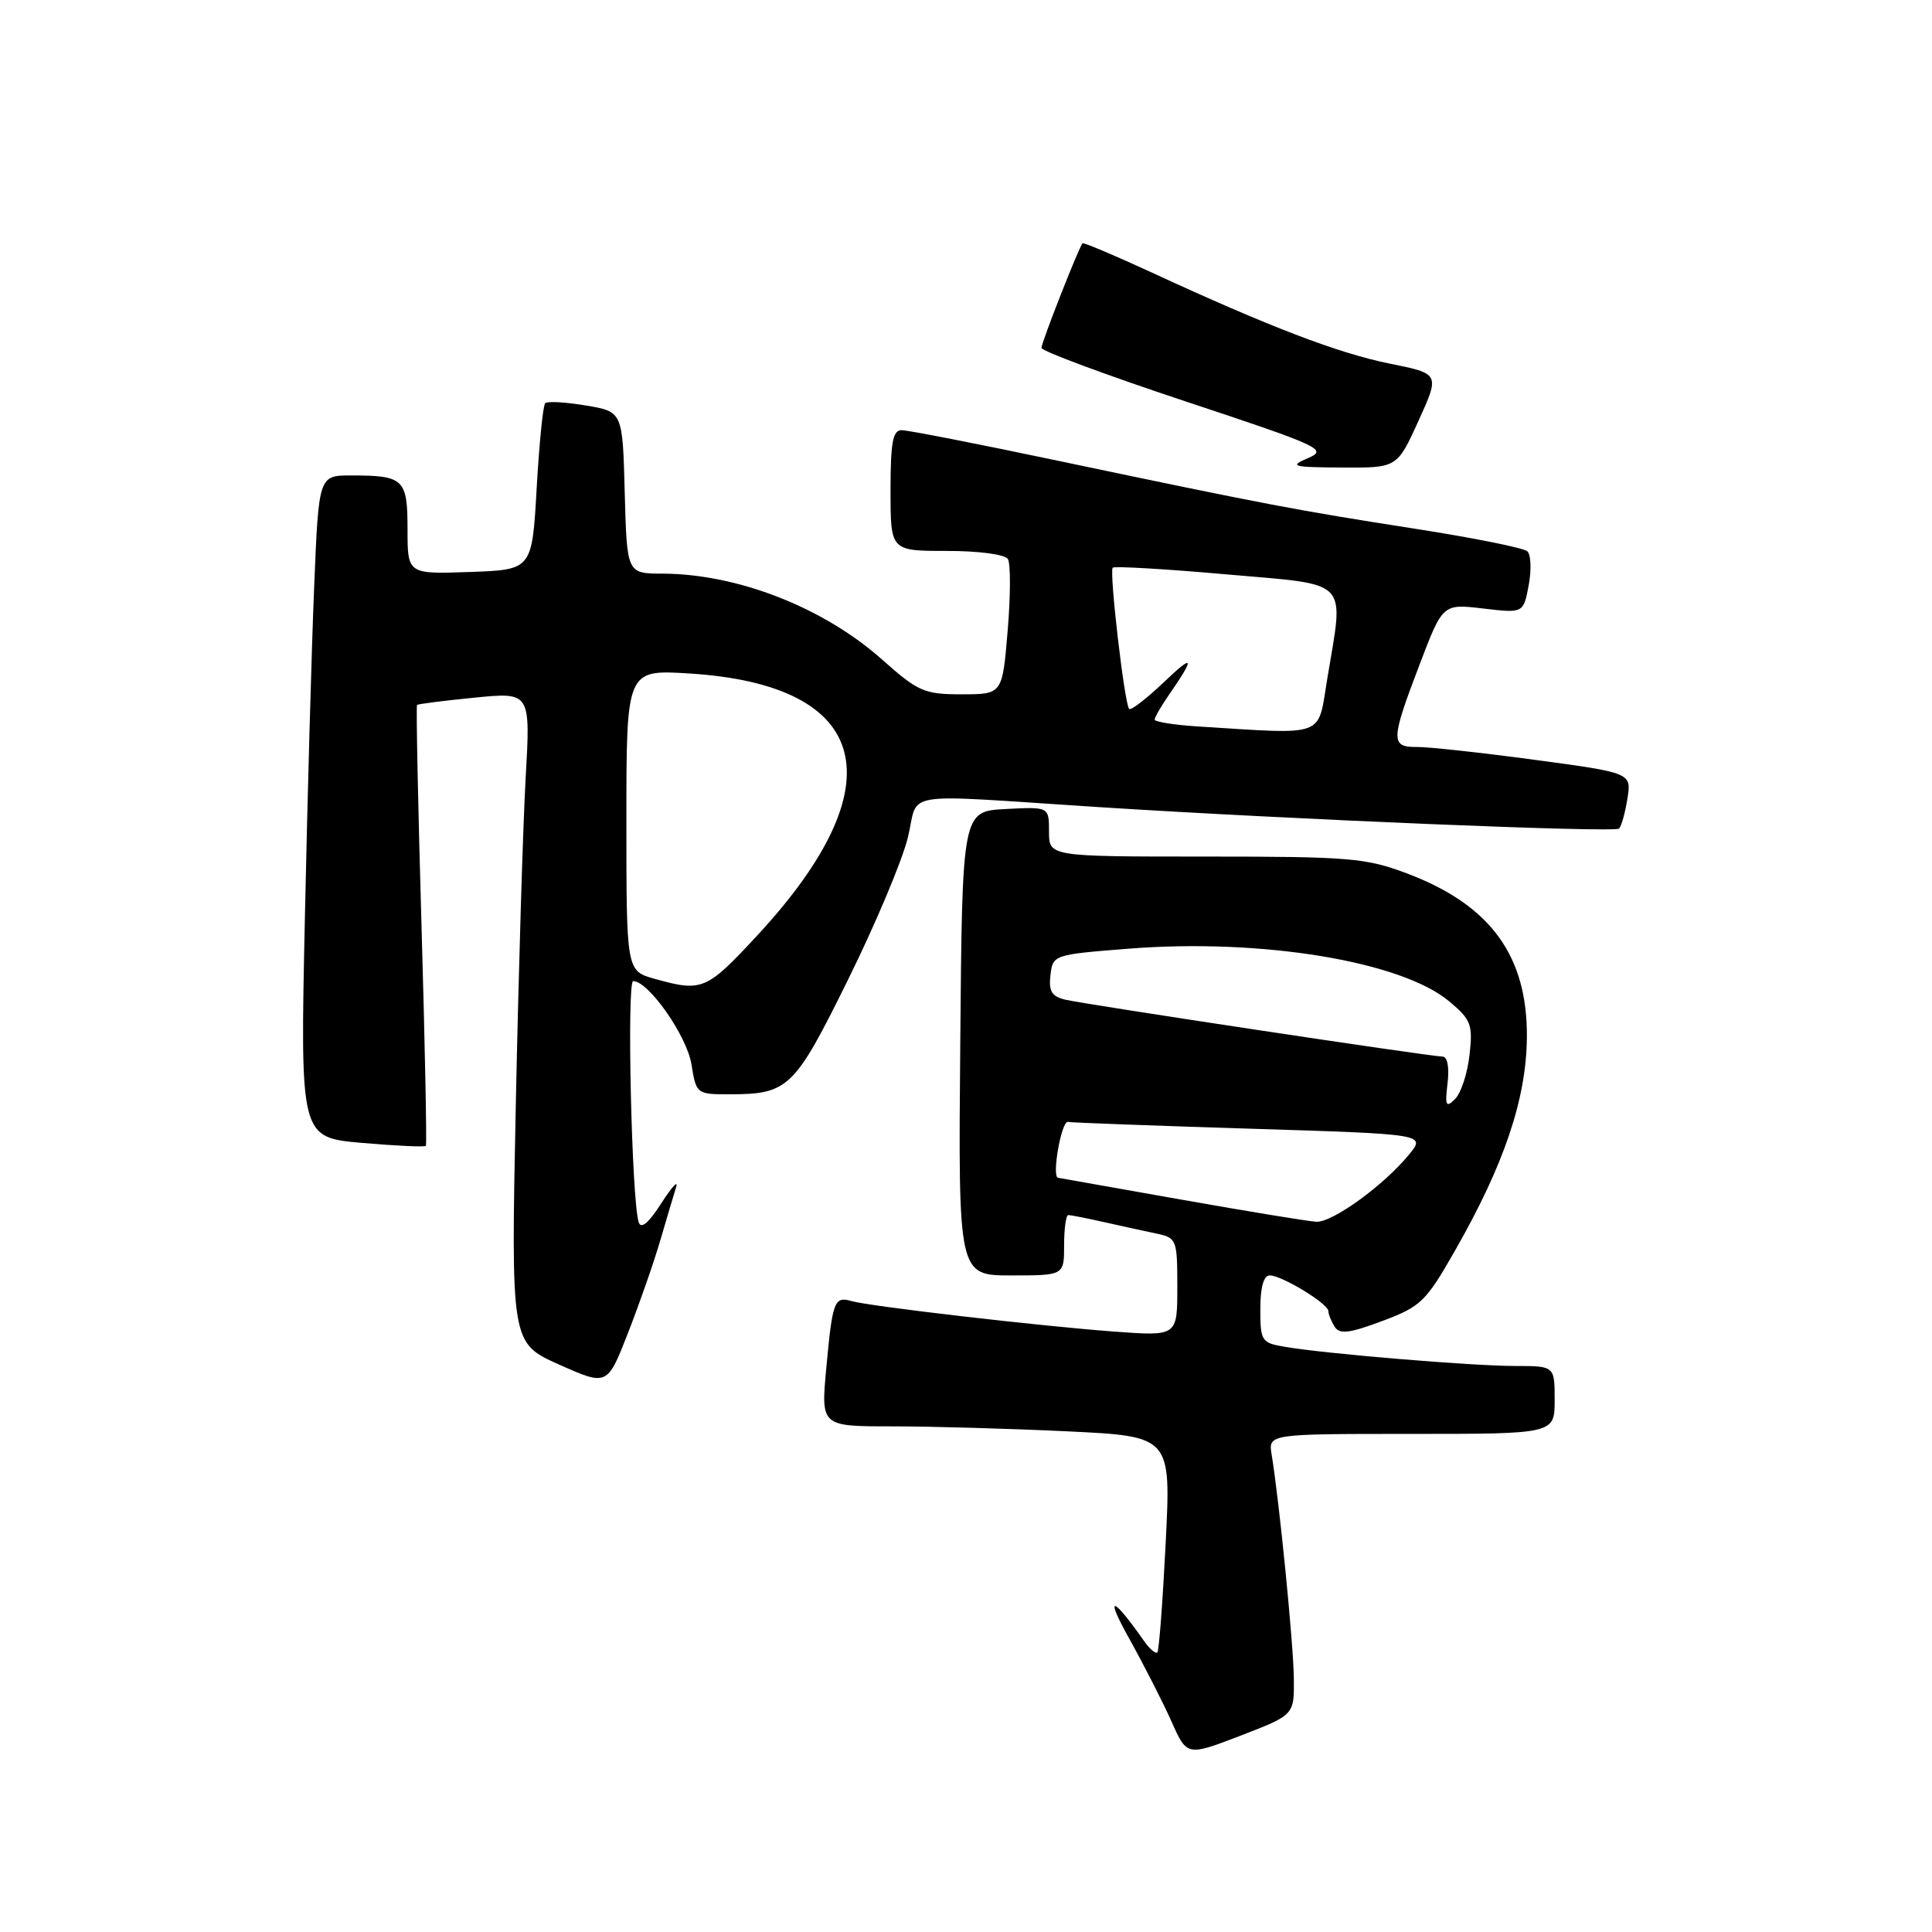 <?xml version="1.0" encoding="UTF-8" standalone="no"?>
<!DOCTYPE svg PUBLIC "-//W3C//DTD SVG 1.1//EN" "http://www.w3.org/Graphics/SVG/1.1/DTD/svg11.dtd" >
<svg xmlns="http://www.w3.org/2000/svg" xmlns:xlink="http://www.w3.org/1999/xlink" version="1.1" viewBox="0 0 256 256">
 <g >
 <path fill="currentColor"
d=" M 171.44 222.37 C 171.39 217.81 169.51 198.87 168.50 192.75 C 168.05 190.00 168.05 190.00 187.03 190.00 C 206.00 190.00 206.00 190.00 206.00 185.50 C 206.00 181.00 206.00 181.00 200.75 181.00 C 195.11 181.00 175.59 179.38 170.25 178.46 C 167.15 177.94 167.00 177.70 167.00 173.45 C 167.00 170.56 167.44 169.00 168.25 169.00 C 169.87 169.01 176.00 172.74 176.02 173.74 C 176.02 174.16 176.40 175.08 176.85 175.80 C 177.51 176.83 178.78 176.68 183.16 175.04 C 188.27 173.13 188.94 172.48 192.78 165.74 C 199.31 154.32 202.24 145.62 202.32 137.50 C 202.42 126.65 197.51 119.92 186.45 115.74 C 180.98 113.68 178.82 113.50 159.75 113.50 C 139.00 113.50 139.00 113.50 139.00 110.20 C 139.00 106.90 139.00 106.90 133.25 107.20 C 127.50 107.50 127.50 107.50 127.24 138.25 C 126.97 169.00 126.97 169.00 133.99 169.00 C 141.00 169.00 141.00 169.00 141.00 165.00 C 141.00 162.80 141.25 161.00 141.56 161.00 C 141.86 161.00 144.00 161.42 146.31 161.94 C 148.61 162.46 151.74 163.14 153.25 163.46 C 155.91 164.02 156.00 164.25 156.00 170.54 C 156.00 177.05 156.00 177.05 147.75 176.45 C 138.05 175.74 115.23 173.10 112.83 172.40 C 110.55 171.74 110.31 172.38 109.49 181.25 C 108.77 189.00 108.77 189.00 118.22 189.00 C 123.43 189.00 133.87 189.30 141.43 189.66 C 155.17 190.32 155.17 190.32 154.46 204.41 C 154.07 212.16 153.58 218.70 153.36 218.94 C 153.13 219.18 152.34 218.51 151.59 217.44 C 147.40 211.46 146.34 211.23 149.56 217.00 C 151.55 220.57 154.10 225.57 155.23 228.11 C 157.28 232.71 157.28 232.71 164.39 229.98 C 171.50 227.24 171.50 227.24 171.44 222.37 Z  M 87.51 164.29 C 88.35 161.42 89.29 158.27 89.59 157.29 C 89.90 156.30 89.01 157.28 87.62 159.45 C 85.94 162.07 84.93 162.91 84.63 161.95 C 83.69 159.01 83.04 130.00 83.90 130.00 C 85.93 130.00 91.02 137.26 91.62 141.03 C 92.25 144.94 92.32 145.00 96.56 145.00 C 104.47 145.00 105.24 144.26 112.37 129.81 C 115.99 122.49 119.55 114.03 120.29 111.00 C 121.84 104.68 118.55 105.21 145.50 106.94 C 171.27 108.59 213.98 110.35 214.54 109.79 C 214.84 109.49 215.34 107.71 215.64 105.83 C 216.19 102.41 216.19 102.41 203.35 100.68 C 196.28 99.73 189.26 98.96 187.75 98.98 C 184.24 99.01 184.27 98.09 188.09 88.09 C 191.17 80.00 191.17 80.00 196.52 80.63 C 201.86 81.26 201.86 81.26 202.56 77.55 C 202.94 75.52 202.86 73.49 202.38 73.05 C 201.89 72.60 195.20 71.26 187.50 70.06 C 171.88 67.63 167.81 66.86 140.22 61.06 C 129.62 58.82 120.28 57.00 119.47 57.00 C 118.30 57.00 118.00 58.62 118.00 65.00 C 118.00 73.00 118.00 73.00 125.44 73.00 C 129.71 73.00 133.17 73.46 133.55 74.08 C 133.92 74.68 133.91 78.96 133.52 83.58 C 132.82 92.00 132.82 92.00 127.44 92.00 C 122.46 92.00 121.68 91.66 116.84 87.36 C 109.09 80.48 97.72 76.04 87.78 76.01 C 83.07 76.00 83.07 76.00 82.78 65.27 C 82.50 54.54 82.50 54.54 77.63 53.73 C 74.95 53.28 72.52 53.14 72.24 53.43 C 71.95 53.71 71.45 58.79 71.11 64.72 C 70.50 75.50 70.50 75.50 62.25 75.79 C 54.00 76.08 54.00 76.08 54.00 70.15 C 54.00 63.46 53.52 63.00 46.53 63.00 C 42.23 63.00 42.23 63.00 41.63 77.75 C 41.29 85.86 40.74 105.60 40.40 121.61 C 39.77 150.72 39.77 150.72 47.97 151.44 C 52.49 151.83 56.29 152.01 56.43 151.83 C 56.57 151.65 56.31 138.48 55.85 122.58 C 55.39 106.67 55.12 93.54 55.26 93.41 C 55.39 93.28 58.83 92.84 62.90 92.44 C 70.30 91.71 70.30 91.71 69.65 103.11 C 69.30 109.37 68.71 128.78 68.35 146.23 C 67.70 177.96 67.70 177.96 74.08 180.81 C 80.47 183.66 80.47 183.66 83.23 176.58 C 84.75 172.69 86.68 167.15 87.51 164.29 Z  M 187.96 55.76 C 190.79 49.52 190.79 49.52 184.14 48.18 C 177.32 46.80 168.19 43.31 152.59 36.10 C 147.69 33.84 143.57 32.10 143.44 32.24 C 142.95 32.77 138.00 45.37 138.00 46.10 C 138.00 46.51 146.58 49.70 157.07 53.18 C 175.07 59.15 175.97 59.57 173.32 60.70 C 170.77 61.79 171.20 61.91 177.81 61.95 C 185.12 62.00 185.12 62.00 187.96 55.76 Z  M 156.50 158.95 C 147.70 157.40 140.36 156.10 140.19 156.06 C 139.34 155.89 140.64 148.52 141.50 148.66 C 142.05 148.76 152.94 149.16 165.71 149.56 C 188.92 150.28 188.92 150.28 186.71 152.98 C 183.35 157.08 176.54 162.01 174.40 161.89 C 173.36 161.83 165.30 160.51 156.50 158.95 Z  M 191.81 143.52 C 192.06 141.40 191.79 140.00 191.13 140.00 C 189.60 140.00 143.99 133.12 141.19 132.47 C 139.36 132.04 138.94 131.36 139.19 129.22 C 139.50 126.52 139.59 126.49 149.50 125.71 C 167.13 124.31 185.72 127.37 192.06 132.71 C 194.93 135.12 195.17 135.77 194.72 139.78 C 194.45 142.22 193.59 144.84 192.81 145.62 C 191.59 146.83 191.45 146.54 191.81 143.52 Z  M 86.75 129.70 C 83.00 128.65 83.00 128.65 83.00 108.68 C 83.00 88.72 83.00 88.72 91.33 89.24 C 115.49 90.75 118.92 103.88 100.38 123.91 C 93.60 131.23 93.05 131.46 86.75 129.70 Z  M 158.75 96.26 C 155.59 96.06 153.00 95.65 153.00 95.35 C 153.00 95.05 153.83 93.61 154.84 92.15 C 158.41 86.98 158.24 86.55 154.17 90.44 C 151.89 92.60 149.85 94.17 149.62 93.94 C 149.00 93.30 146.96 75.71 147.44 75.22 C 147.67 75.00 154.41 75.39 162.43 76.10 C 179.14 77.57 178.09 76.49 175.85 90.06 C 174.57 97.80 175.86 97.33 158.75 96.26 Z "/>
</g>
</svg>